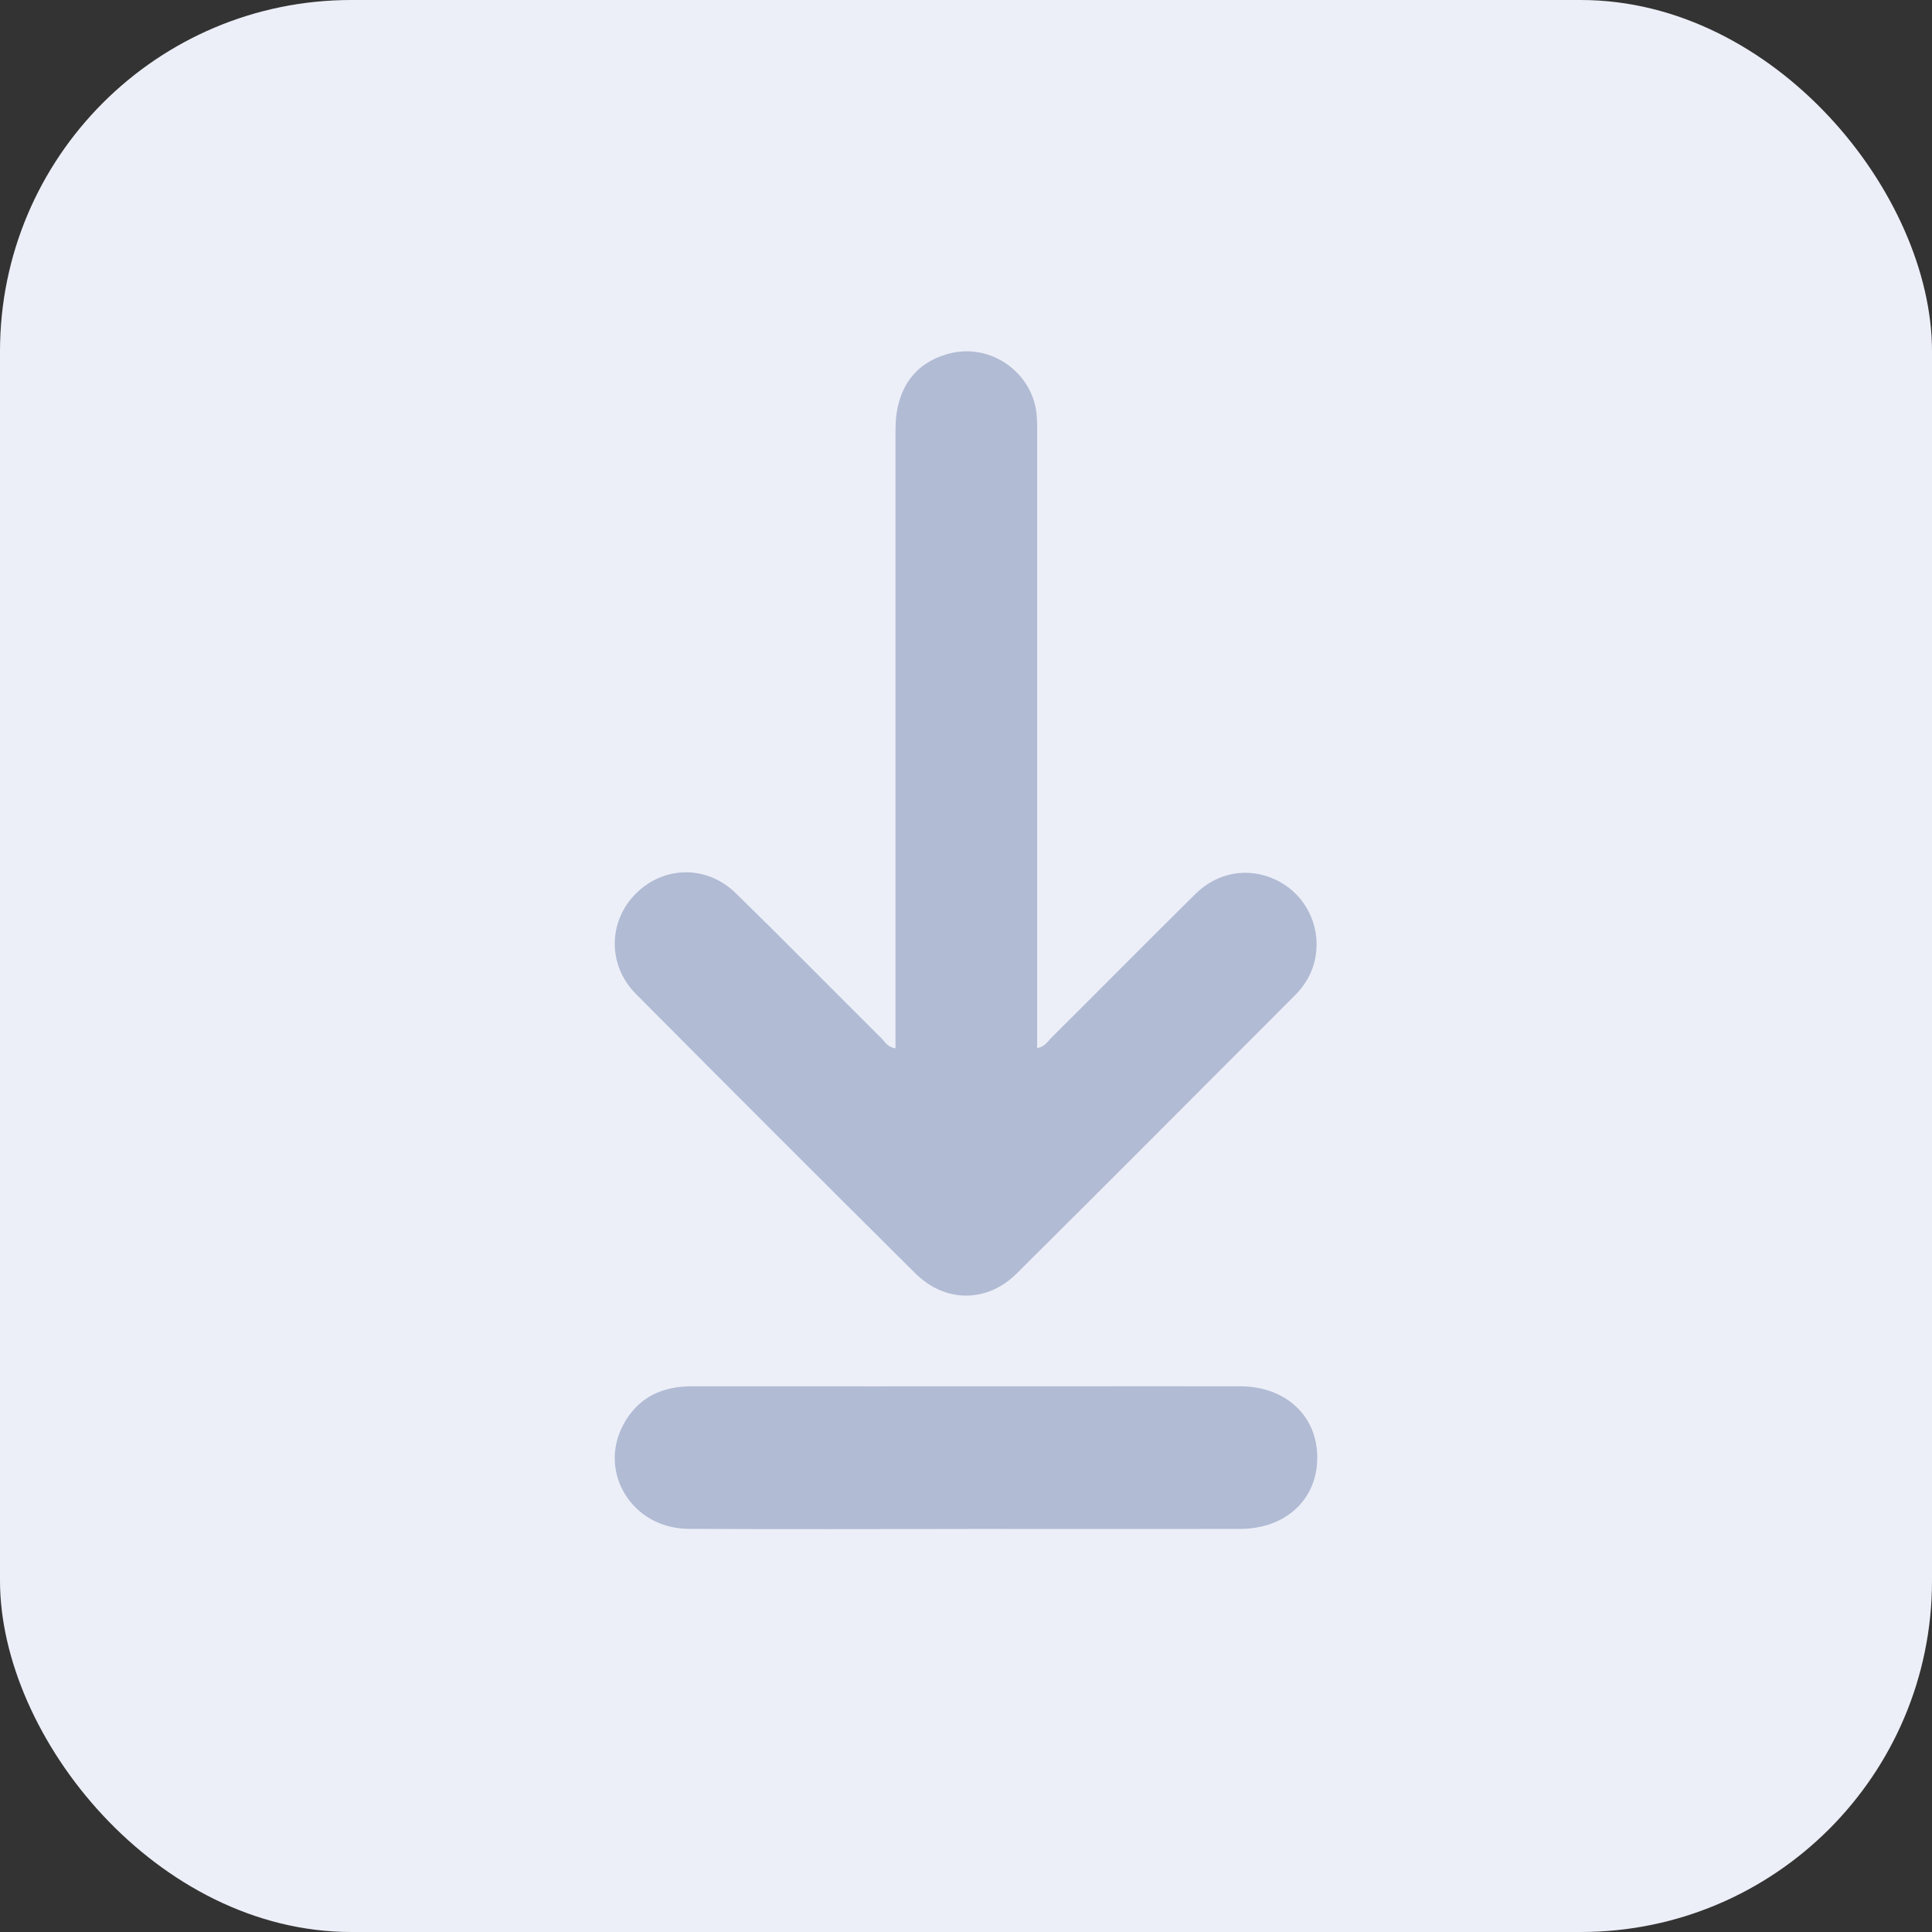 <svg width="22" height="22" viewBox="0 0 22 22" fill="none" xmlns="http://www.w3.org/2000/svg">
<rect x="0" y="0" width="22" height="22" fill="#333333" stroke="none"/>
<rect width="22" height="22" rx="4" fill="#EDEFF8"/>
<path d="M10.197 11.936V11.73C10.197 9.452 10.197 7.174 10.197 4.896C10.197 4.434 10.41 4.132 10.805 4.027C11.283 3.899 11.772 4.247 11.806 4.741C11.812 4.823 11.81 4.906 11.81 4.988C11.81 7.241 11.81 9.494 11.81 11.747V11.934C11.899 11.92 11.929 11.859 11.972 11.817C12.519 11.273 13.062 10.724 13.611 10.181C13.867 9.929 14.211 9.873 14.521 10.015C14.826 10.155 15.015 10.473 14.99 10.813C14.975 11.017 14.89 11.19 14.746 11.334C13.69 12.39 12.637 13.449 11.577 14.502C11.239 14.838 10.762 14.837 10.423 14.5C9.359 13.443 8.298 12.382 7.241 11.318C6.917 10.992 6.924 10.493 7.239 10.177C7.558 9.857 8.049 9.848 8.381 10.173C8.937 10.717 9.483 11.272 10.035 11.821C10.078 11.863 10.106 11.925 10.196 11.937L10.197 11.936Z" fill="#B1BBD4"/>
<path d="M11.006 17.411C9.95 17.411 8.894 17.416 7.838 17.409C7.201 17.405 6.806 16.768 7.098 16.223C7.263 15.915 7.535 15.785 7.88 15.786C9.259 15.787 10.637 15.786 12.016 15.786C12.718 15.786 13.42 15.785 14.122 15.786C14.641 15.787 15.001 16.122 15 16.6C14.999 17.076 14.639 17.41 14.118 17.41C13.081 17.412 12.043 17.41 11.006 17.41V17.411Z" fill="#B1BBD4"/>
</svg>
